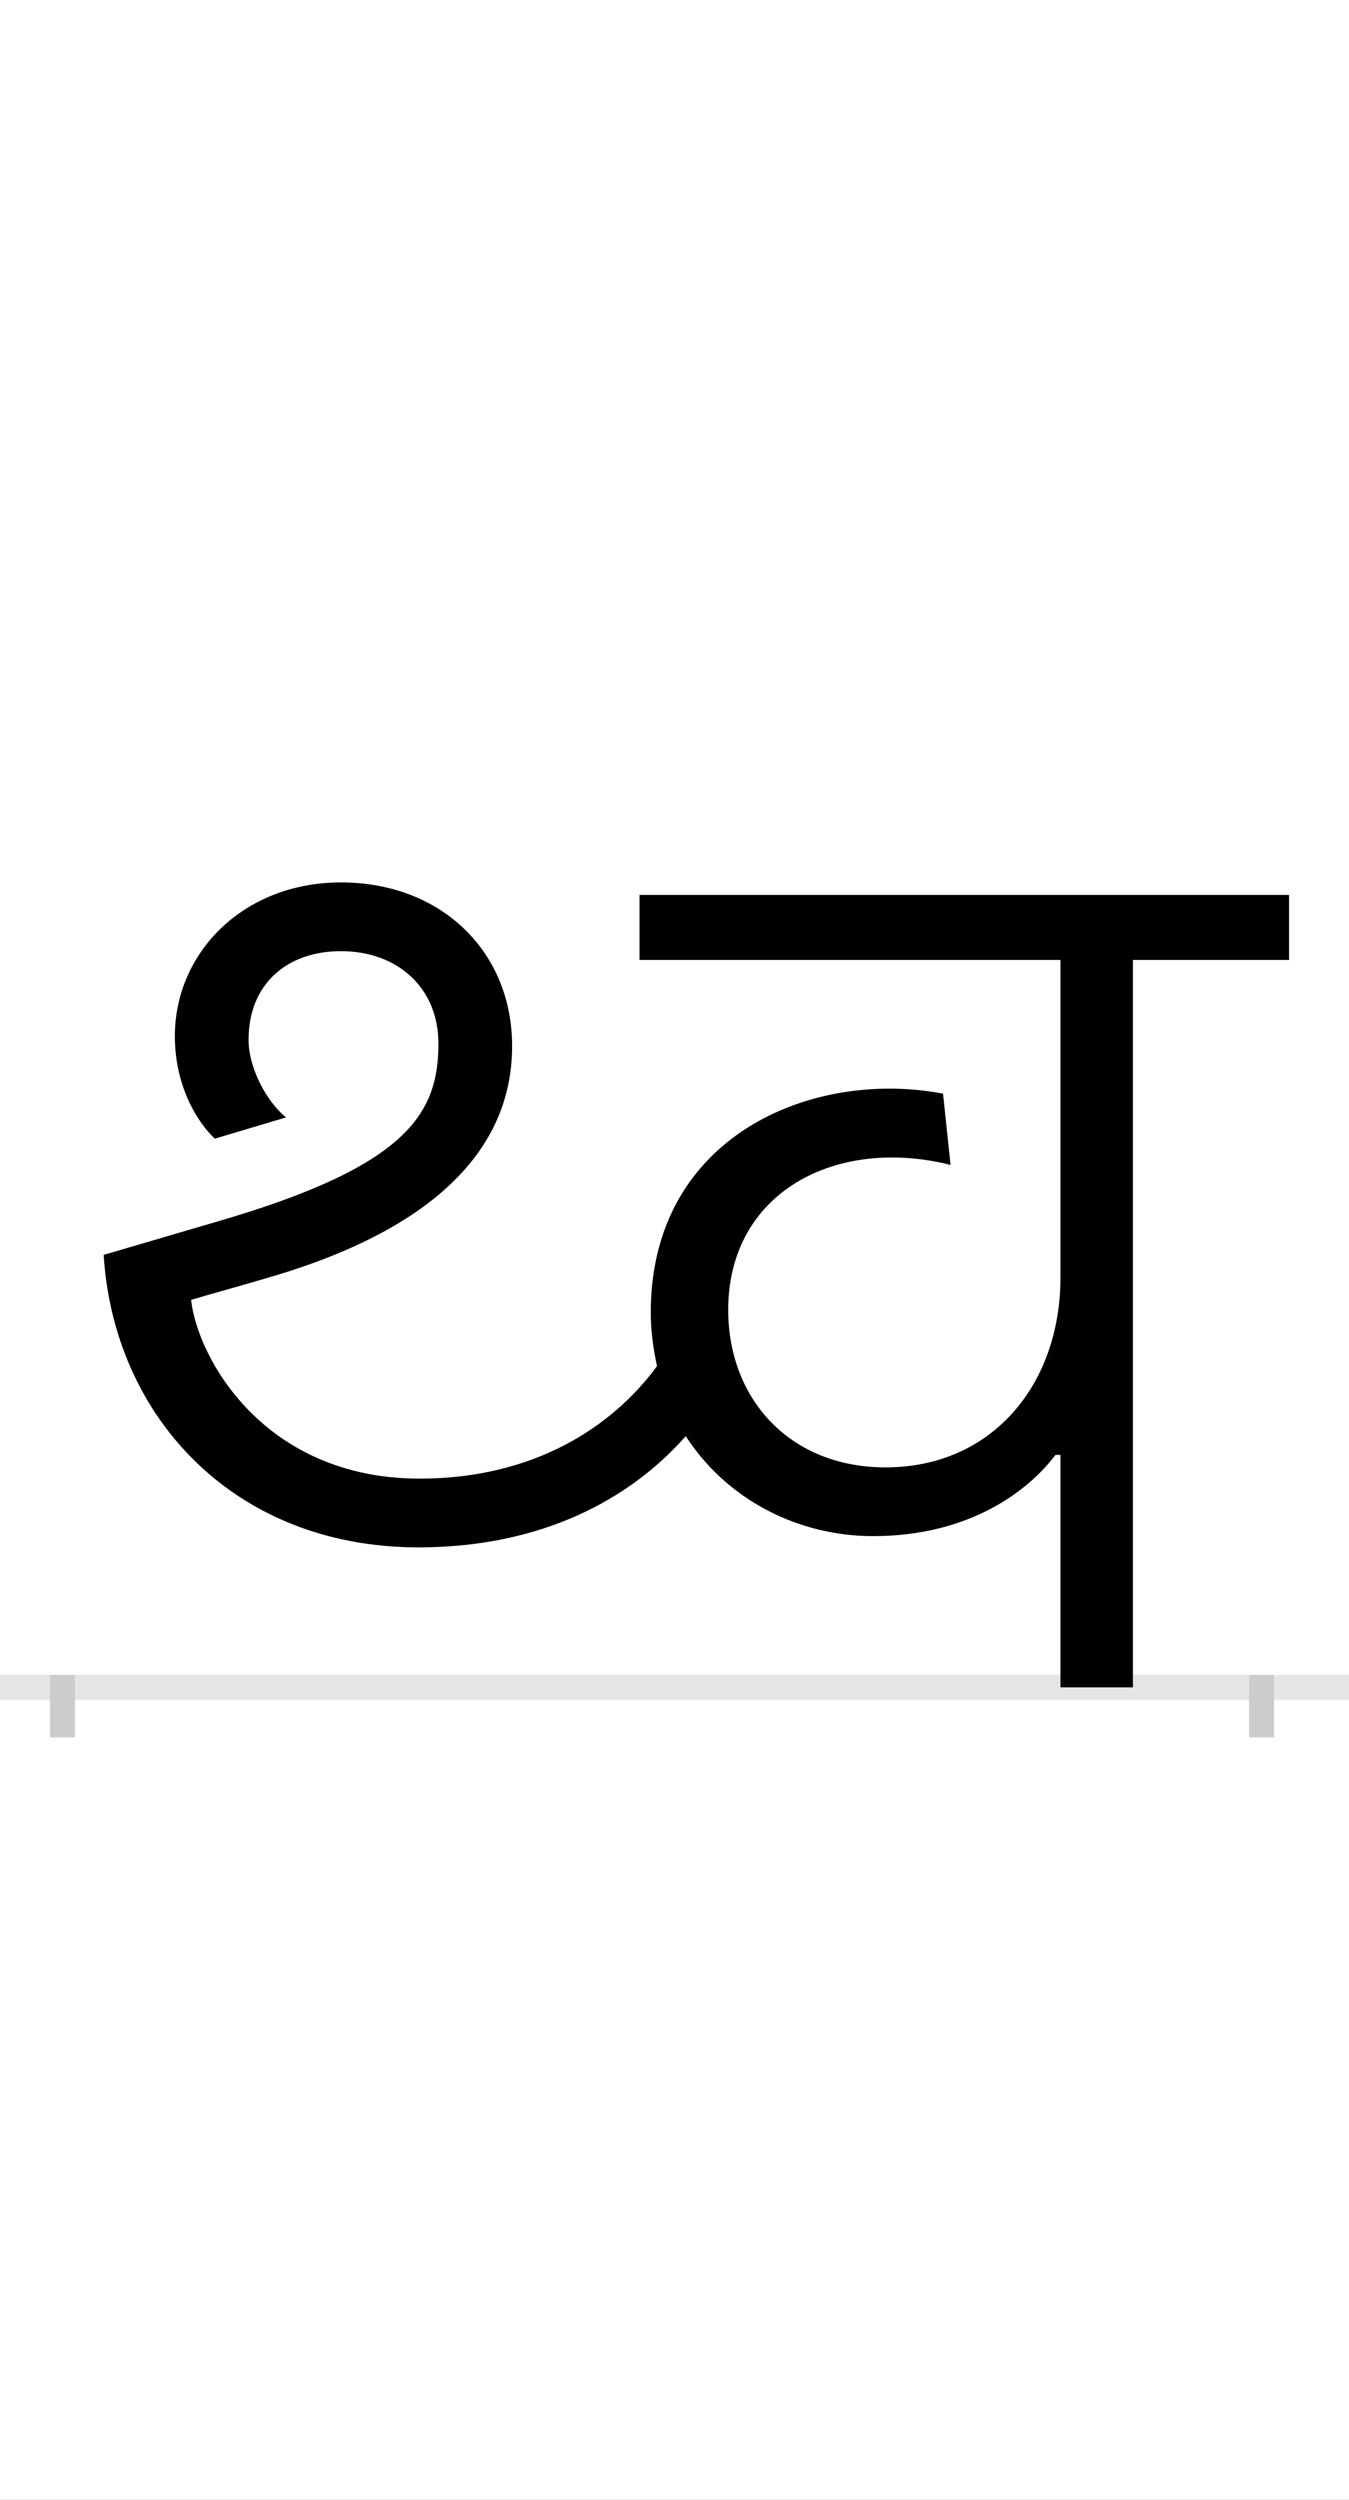 <?xml version="1.0" encoding="UTF-8"?>
<svg height="200.0" version="1.1" width="108.0" xmlns="http://www.w3.org/2000/svg" xmlns:xlink="http://www.w3.org/1999/xlink">
 <rect width="100%" height="100%" fill="#808080" stroke="none"/>
 <path d="M0,0 l108,0 l0,200 l-108,0 Z M0,0" fill="rgb(255,255,255)" transform="matrix(1,0,0,-1,0.0,200.0)"/>
 <path d="M0,0 l108,0" fill="none" stroke="rgb(229,229,229)" stroke-width="2" transform="matrix(1,0,0,-1,0.0,135.0)"/>
 <path d="M0,1 l0,-5" fill="none" stroke="rgb(204,204,204)" stroke-width="2" transform="matrix(1,0,0,-1,5.0,135.0)"/>
 <path d="M0,1 l0,-5" fill="none" stroke="rgb(204,204,204)" stroke-width="2" transform="matrix(1,0,0,-1,101.0,135.0)"/>
 <path d="M285,112 c98,0,169,38,214,89 c33,-51,90,-80,150,-80 c78,0,125,37,146,65 l4,0 l0,-186 l58,0 l0,582 l125,0 l0,52 l-520,0 l0,-52 l337,0 l0,-254 c0,-86,-55,-152,-140,-152 c-77,0,-126,55,-126,126 c0,94,86,139,178,116 l-6,57 c-105,20,-234,-34,-234,-175 c0,-15,2,-29,5,-43 c-36,-49,-99,-90,-190,-90 c-125,0,-178,97,-183,143 c20,6,39,11,59,17 c133,38,198,102,198,186 c0,76,-57,131,-137,131 c-78,0,-133,-56,-133,-123 c0,-40,18,-69,32,-82 l57,17 c-16,13,-30,40,-30,62 c0,45,31,71,74,71 c45,0,78,-29,78,-74 c0,-56,-25,-98,-176,-142 l-92,-27 c8,-129,104,-234,252,-234 Z M285,112" fill="rgb(0,0,0)" transform="matrix(0.1,0.0,0.0,-0.1,5.0,135.0)"/>
</svg>